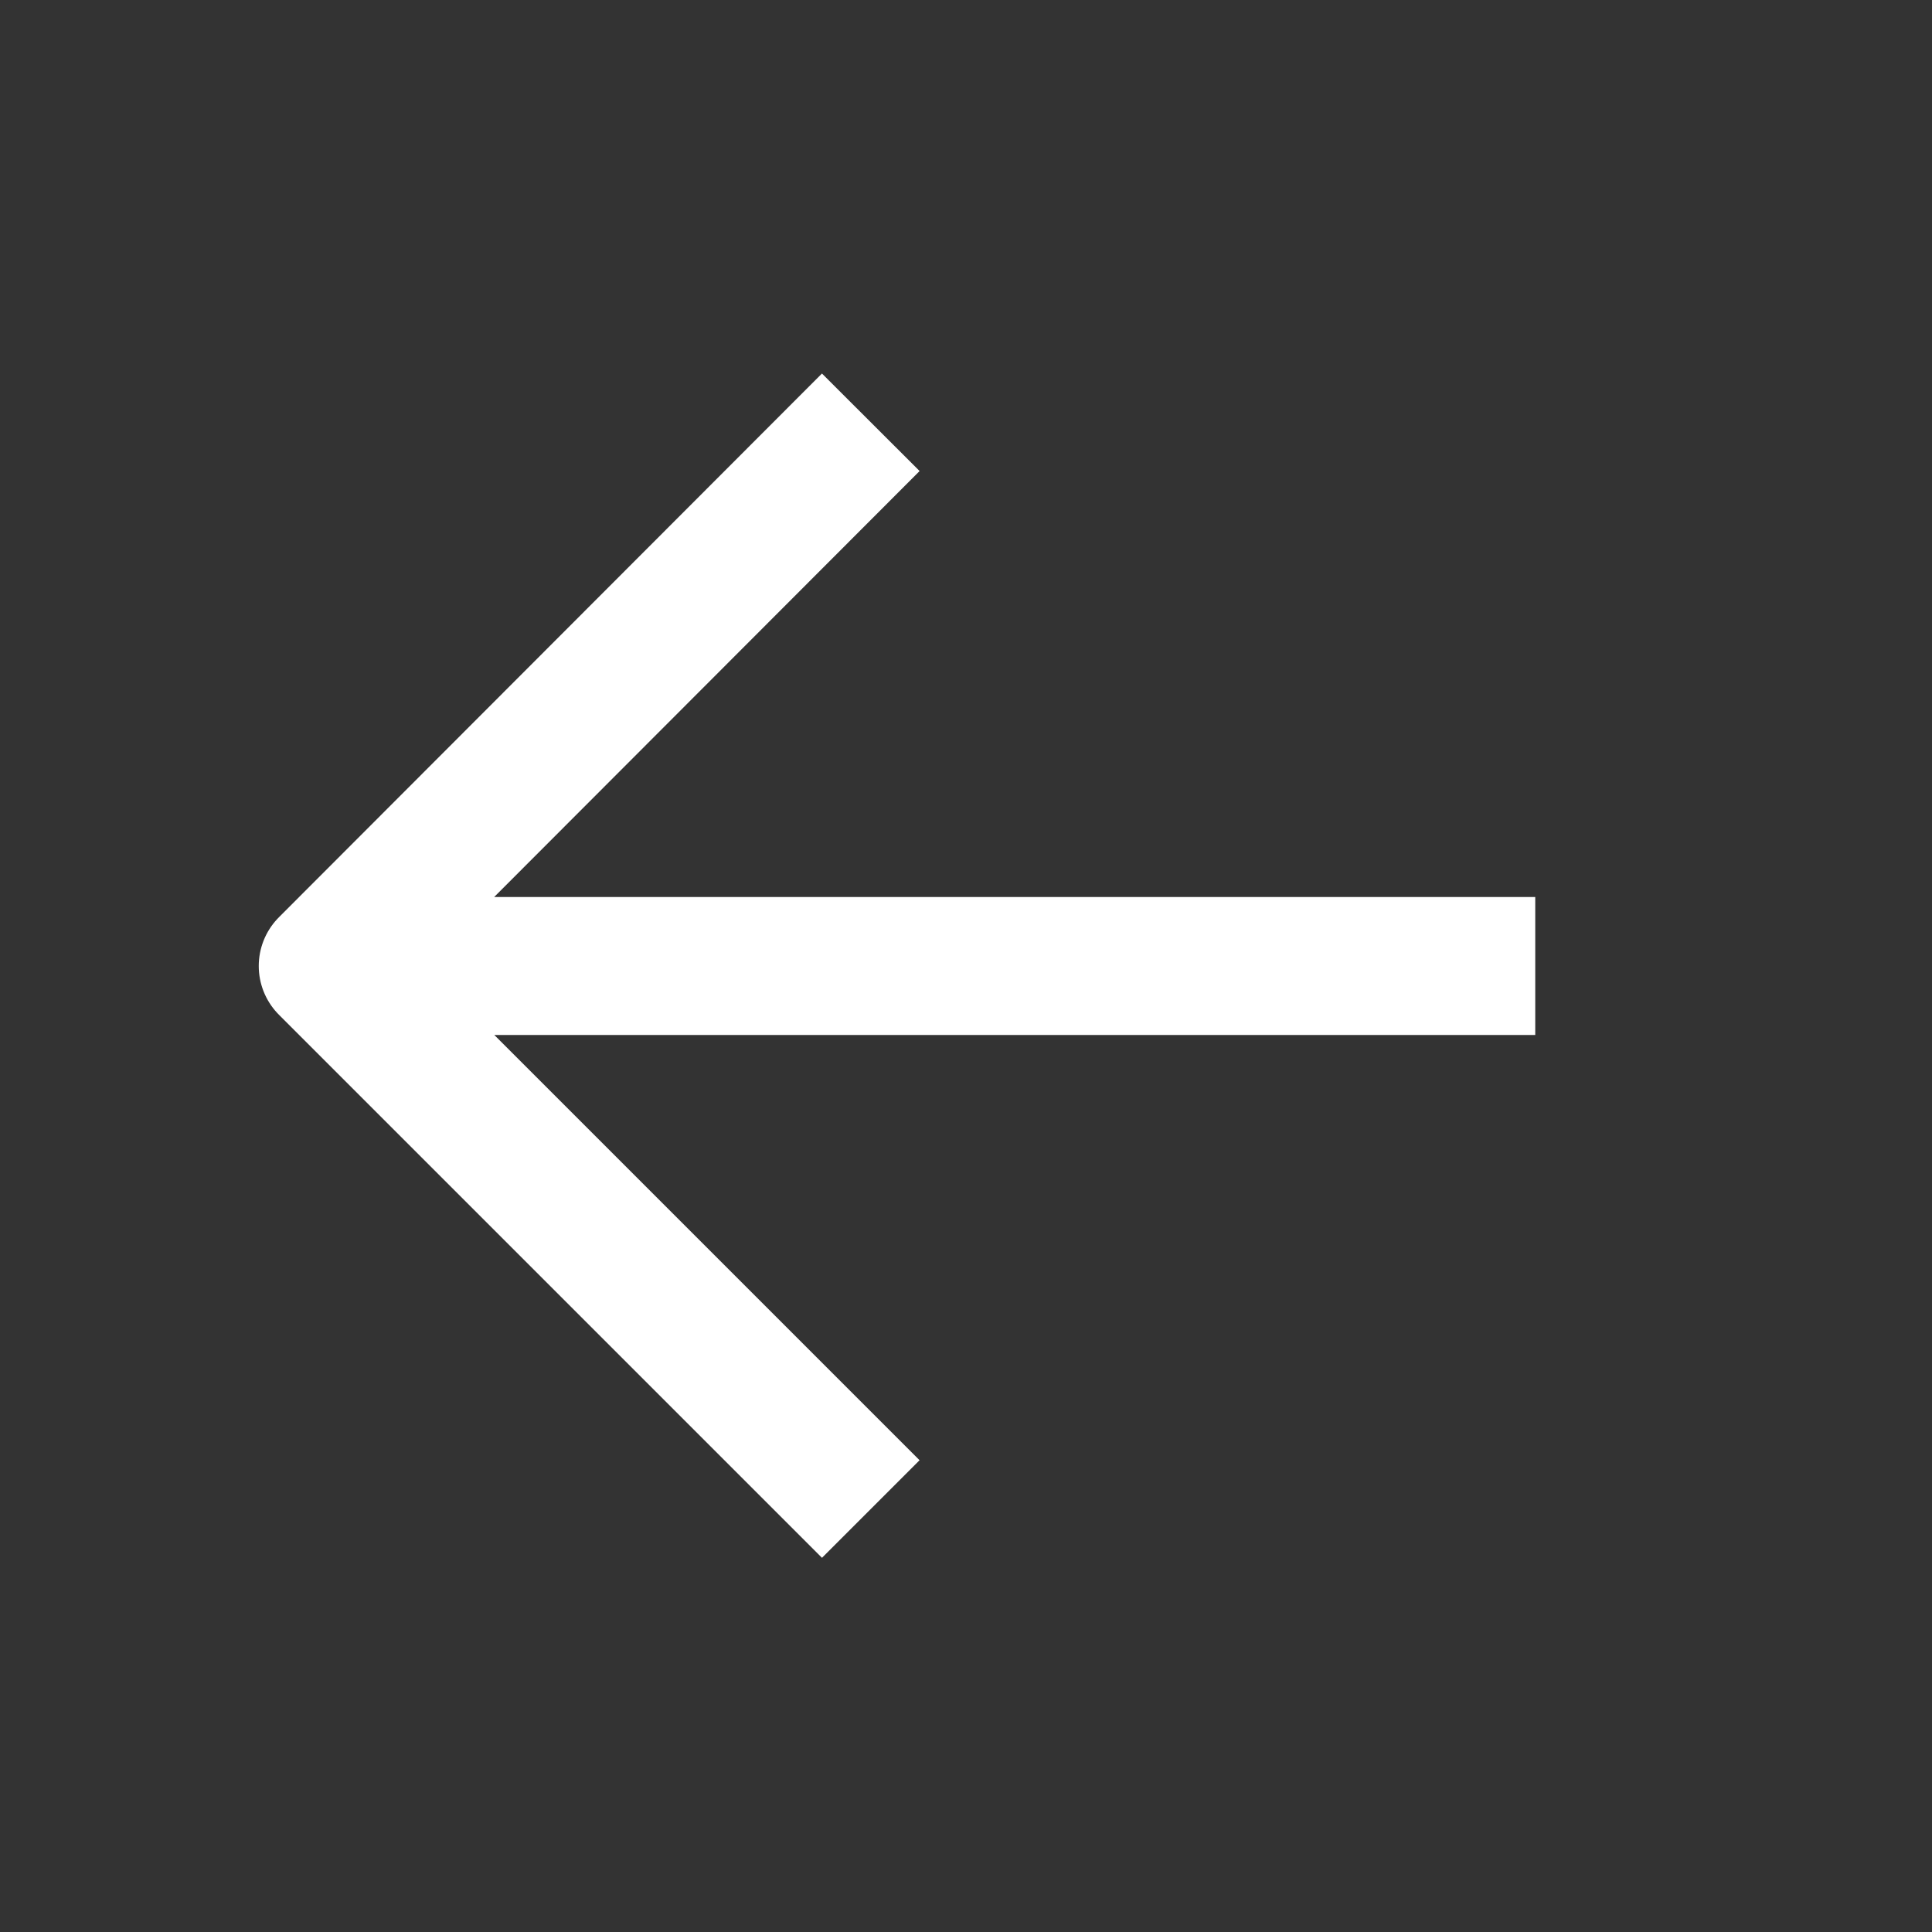 <svg width="28" height="28" viewBox="0 0 28 28" fill="none" xmlns="http://www.w3.org/2000/svg" xmlns:xlink="http://www.w3.org/1999/xlink">
	<rect x="0" y="0" width="28" height="28" fill="#333333" stroke="none"/>
	<desc>
			Created with Pixso.
	</desc>
	<defs>
		<clipPath id="clip0_37">
			<rect id="Icon" width="28" height="28" transform="translate(-0.5 0)" fill="white" fill-opacity="0"/>
		</clipPath>
	</defs>
	<g clip-path="url(#clip0_37)">
		<path id="Vector 619" d="M22.25 14L4.75 14M12.62 6.12L4.75 14L12.62 21.87" stroke="#FFFFFF" stroke-opacity="1" stroke-width="2" stroke-linejoin="round"/>
	</g>
</svg>

